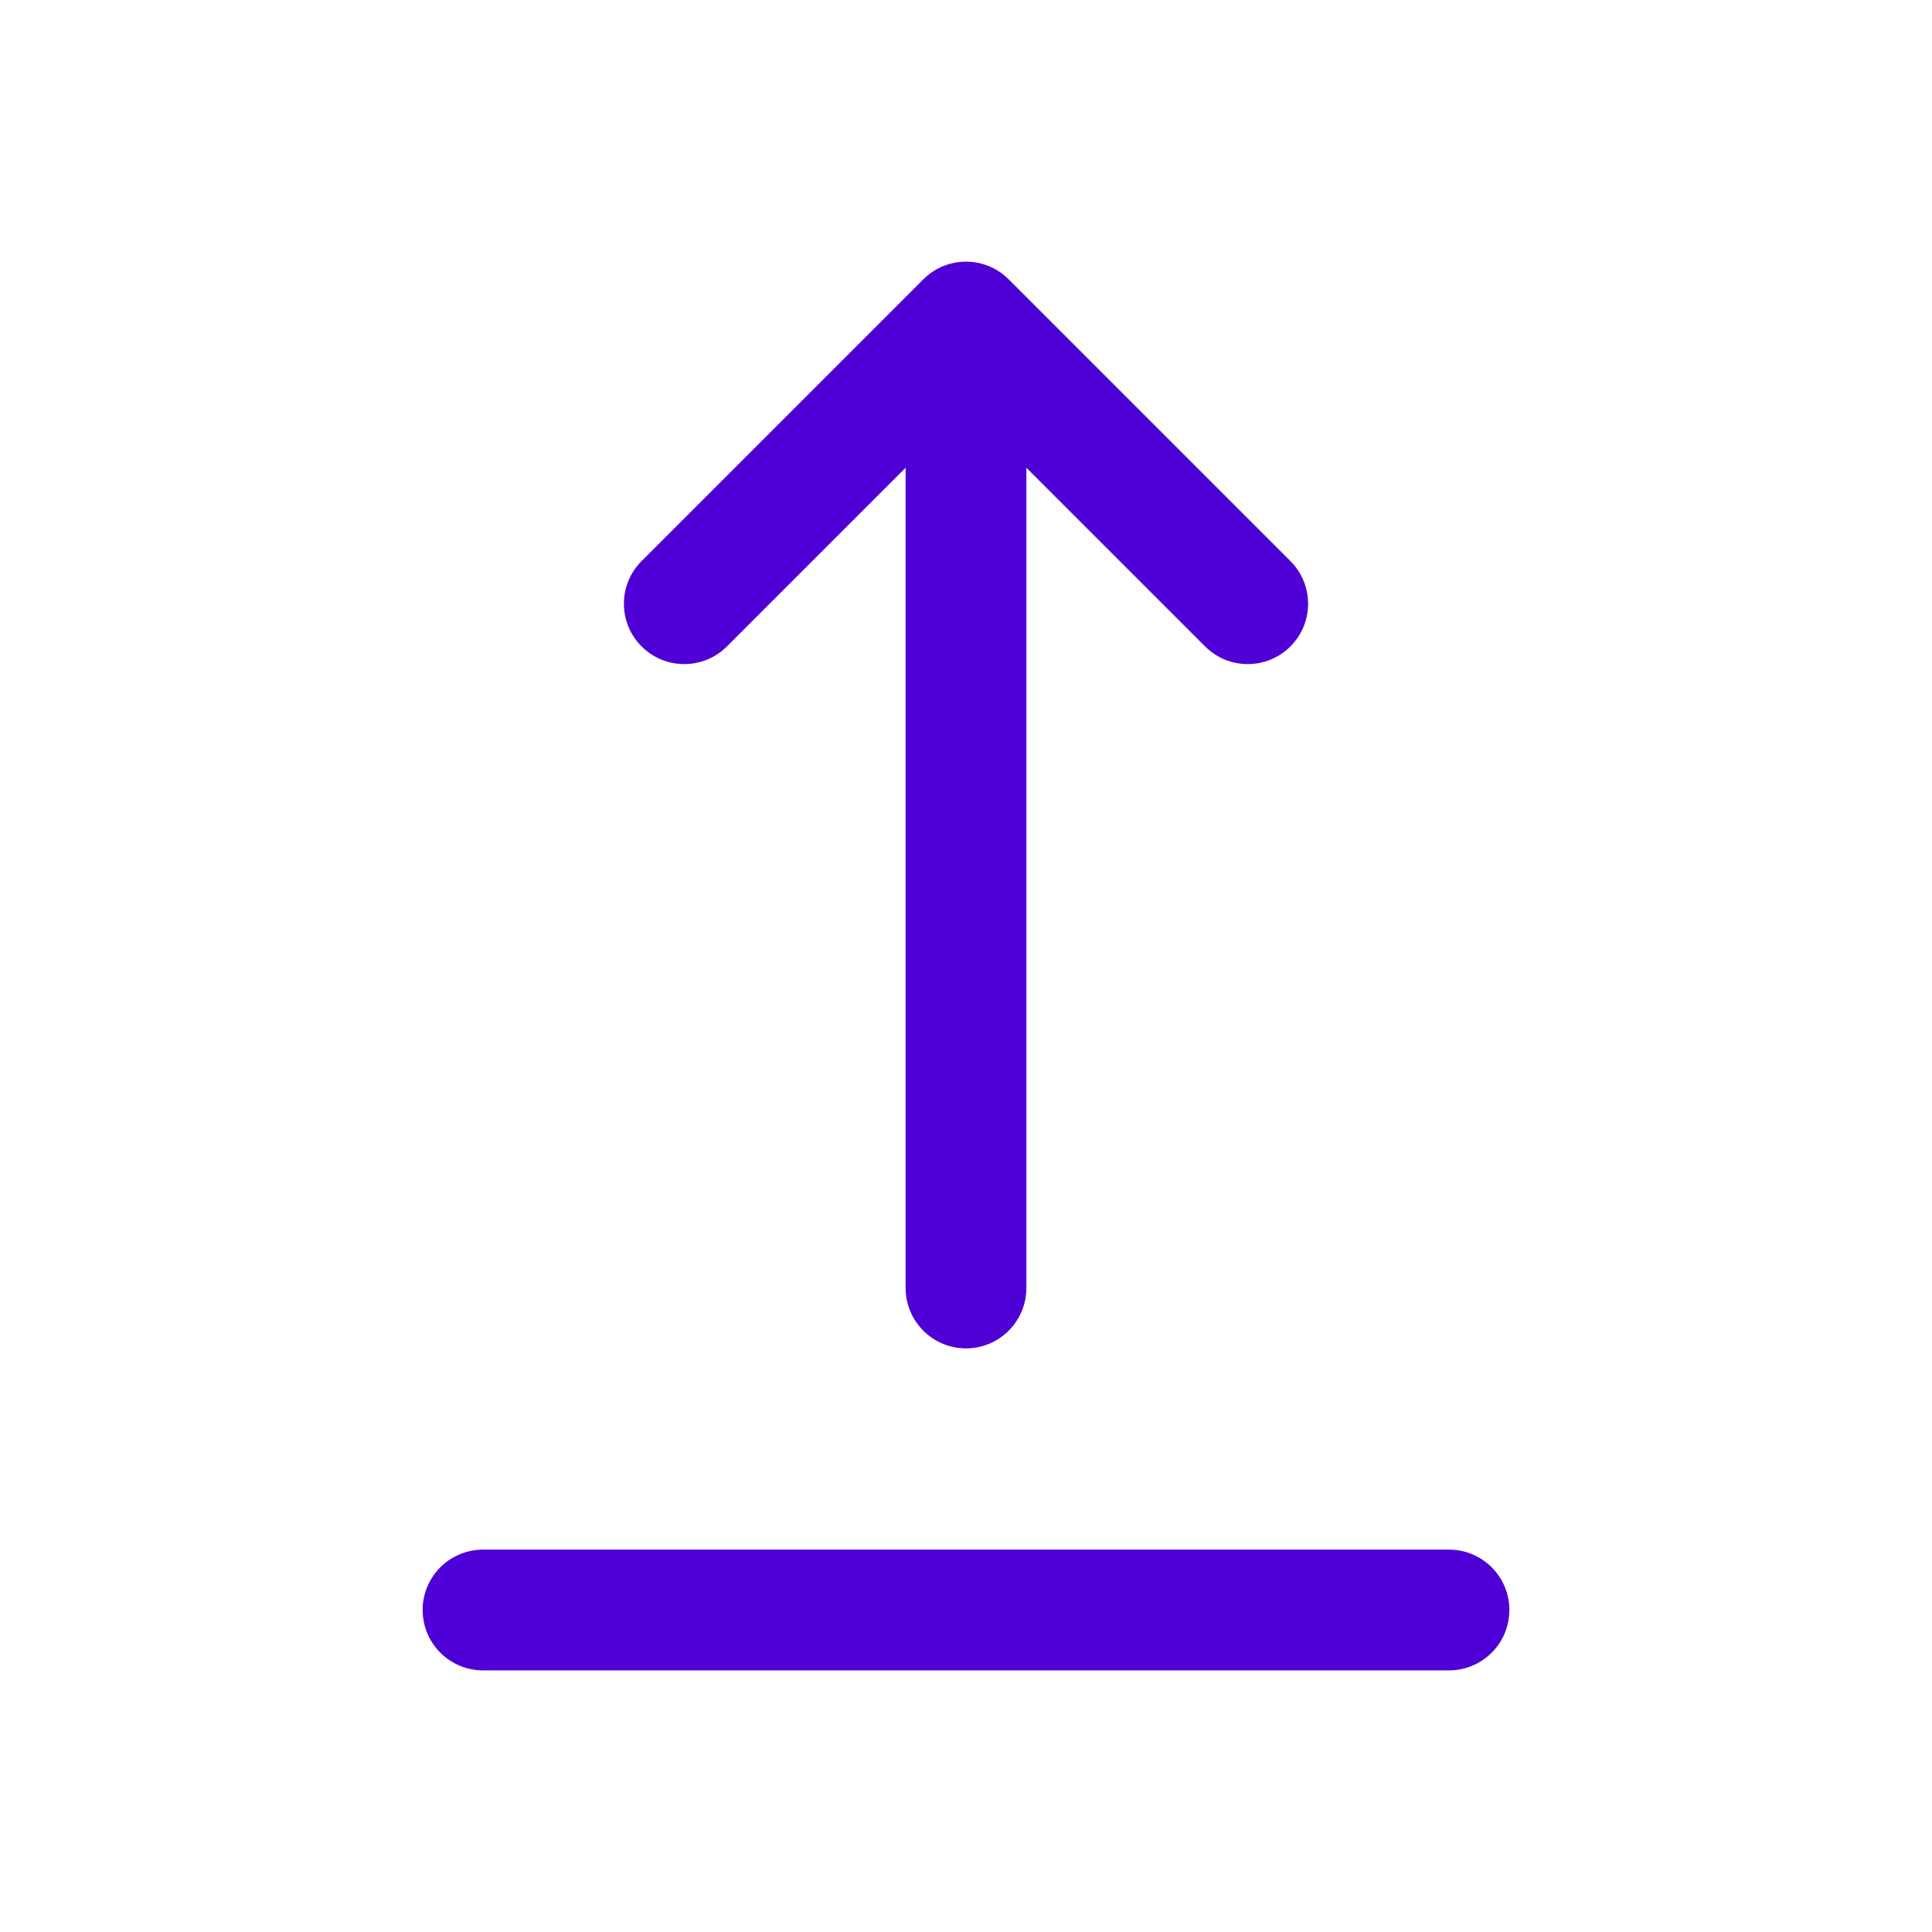 <svg width="24" height="24" viewBox="0 0 24 24" fill="none" xmlns="http://www.w3.org/2000/svg">
<path d="M6 20L18 20" stroke="#4F00D6" stroke-width="1.5" stroke-linecap="round" stroke-linejoin="round"/>
<path d="M11.25 16C11.25 16.414 11.586 16.75 12 16.75C12.414 16.75 12.75 16.414 12.75 16H11.25ZM12 4L12.53 3.47C12.237 3.177 11.763 3.177 11.47 3.47L12 4ZM14.97 8.03C15.263 8.323 15.737 8.323 16.03 8.03C16.323 7.737 16.323 7.263 16.03 6.97L14.97 8.03ZM7.97 6.97C7.677 7.263 7.677 7.737 7.97 8.03C8.263 8.323 8.737 8.323 9.03 8.03L7.97 6.97ZM12.75 16V4H11.25V16H12.75ZM11.47 4.53L14.97 8.03L16.03 6.97L12.53 3.47L11.47 4.53ZM11.47 3.47L7.97 6.97L9.03 8.03L12.53 4.53L11.47 3.47Z" fill="#4F00D6"/>
</svg>
